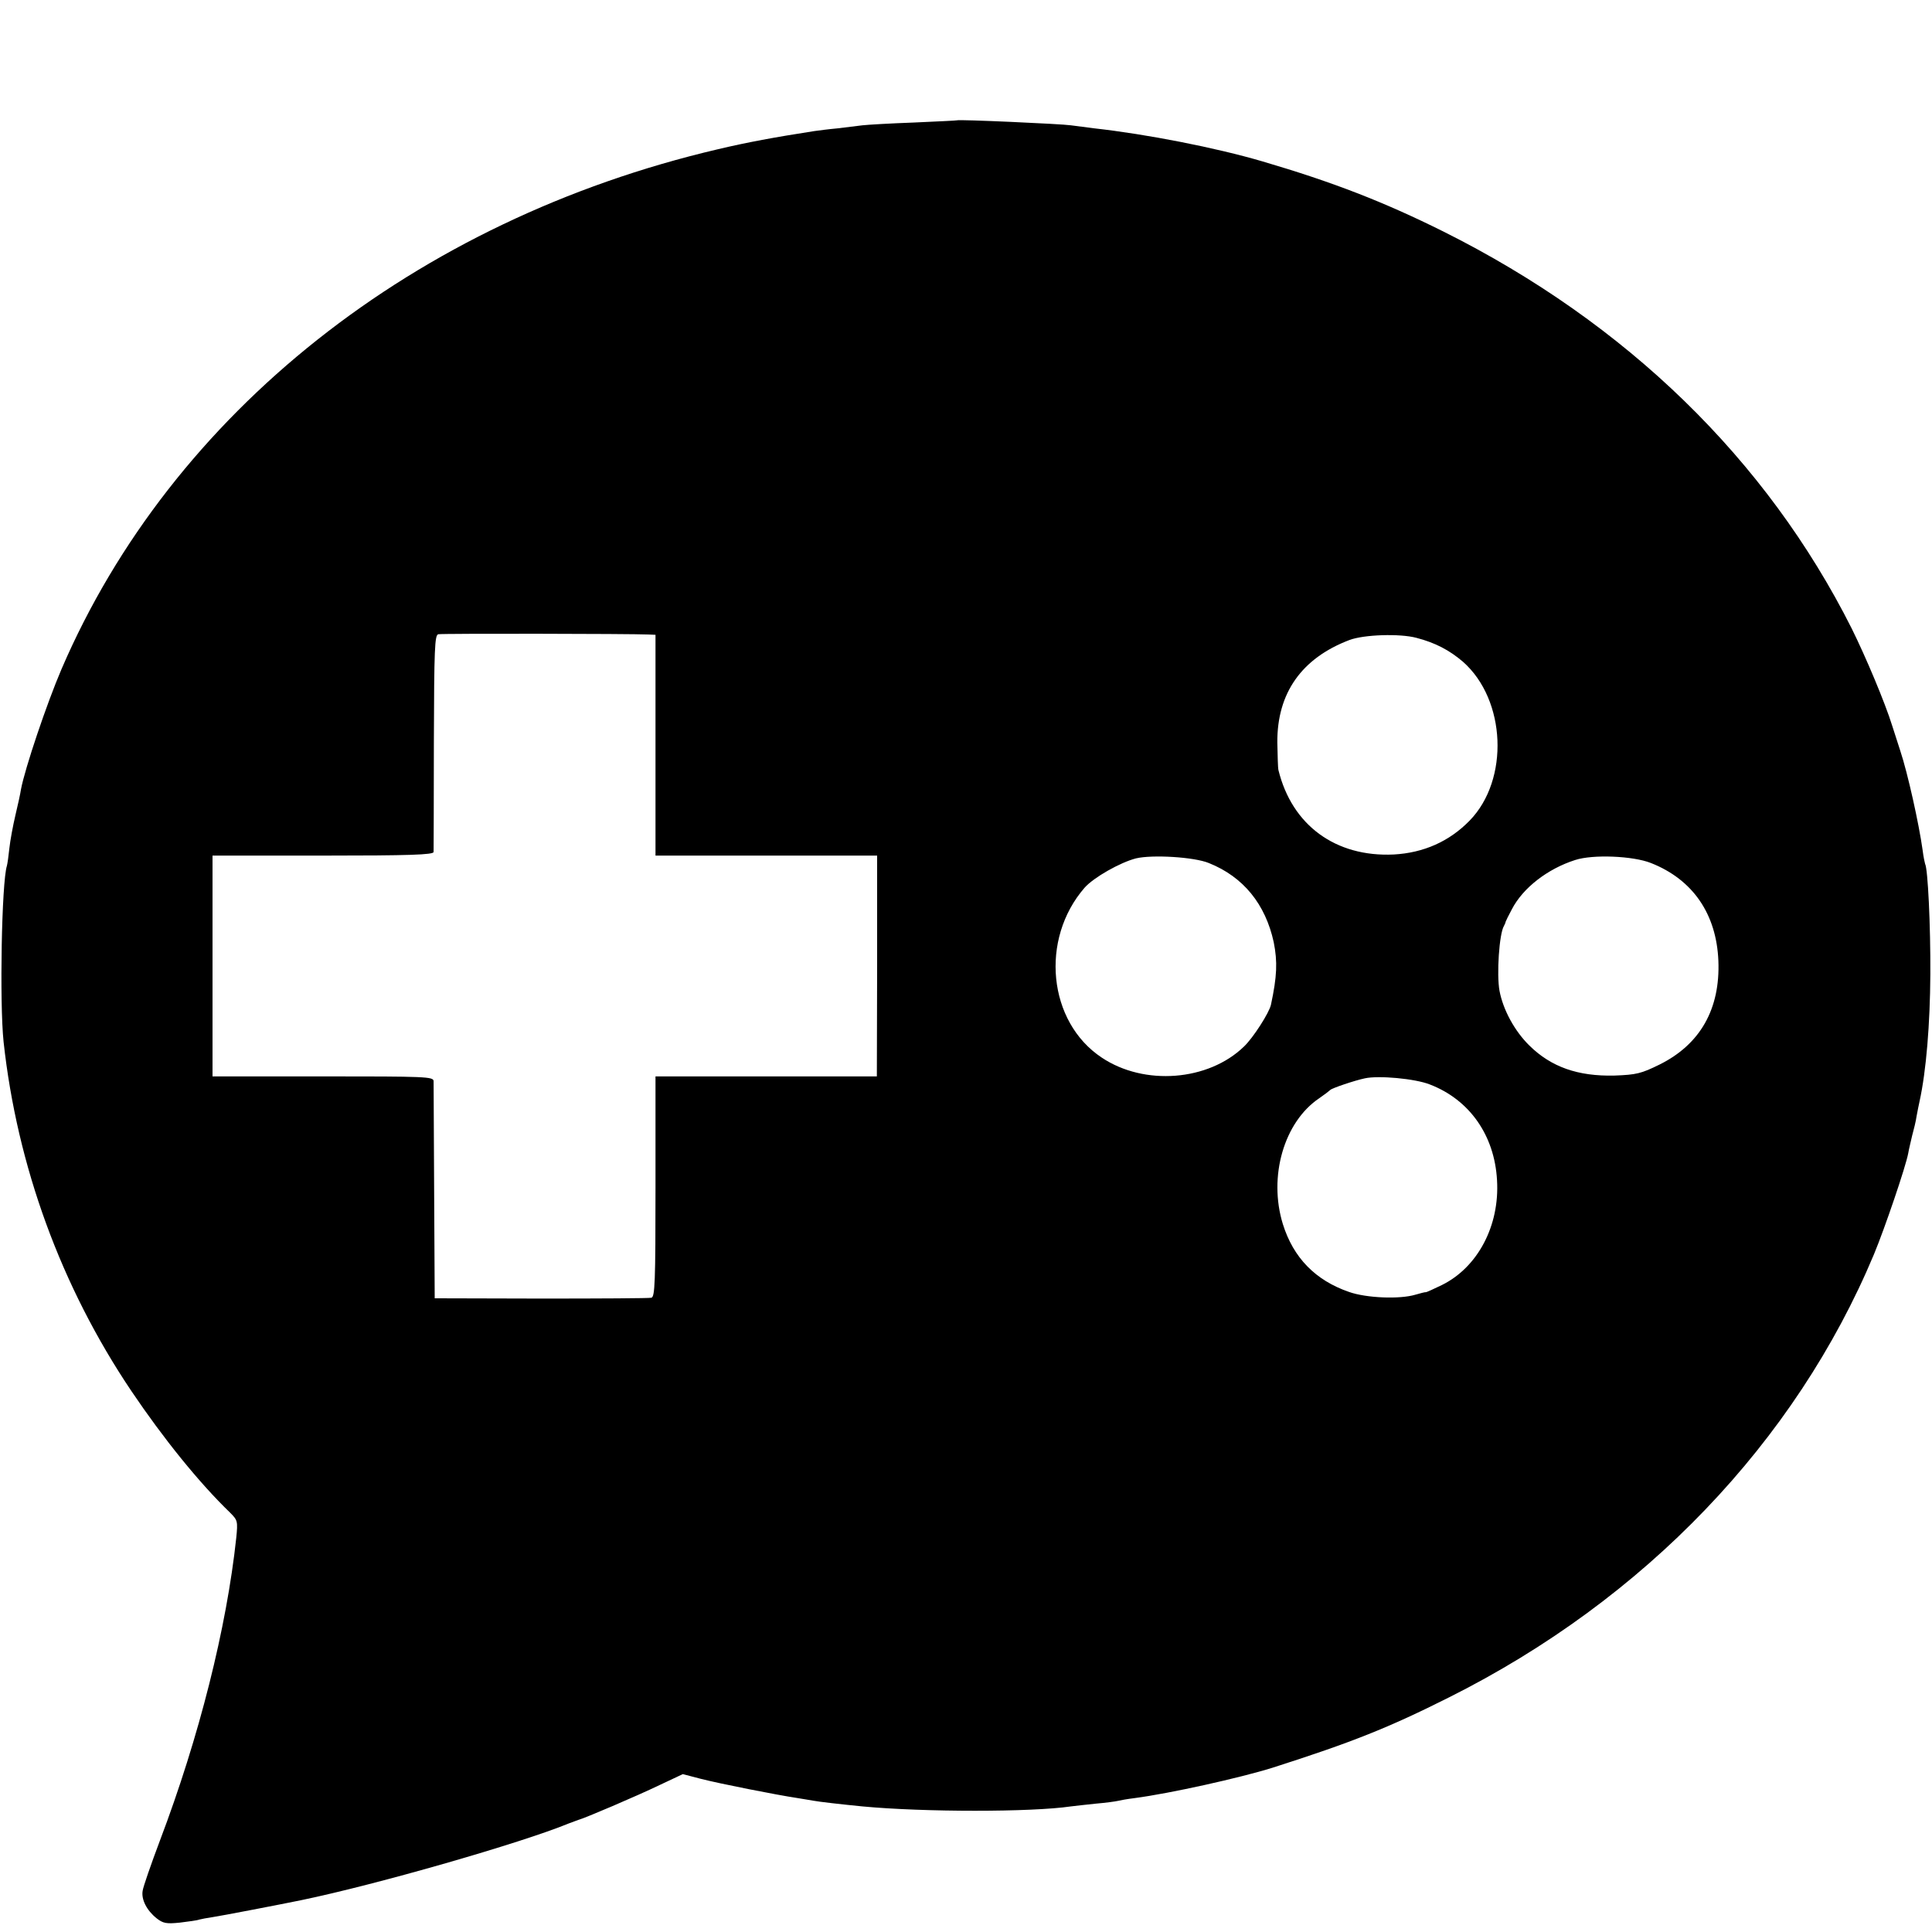 <?xml version="1.0" standalone="no"?>
<!DOCTYPE svg PUBLIC "-//W3C//DTD SVG 20010904//EN"
 "http://www.w3.org/TR/2001/REC-SVG-20010904/DTD/svg10.dtd">
<svg version="1.0" xmlns="http://www.w3.org/2000/svg"
 width="700pt" height="700pt" viewBox="0 0 700 700"
 preserveAspectRatio="xMidYMid meet">
<g transform="translate(0,700) scale(0.1,-0.1)"
fill="#000000" stroke="none">
<path d="M3467 6564 c-1 -1 -72 -4 -157 -8 -85 -3 -168 -8 -185 -10 -16 -2
-57 -7 -90 -11 -33 -3 -71 -8 -85 -10 -142 -22 -245 -41 -350 -66 -1096 -257
-1977 -954 -2377 -1883 -54 -126 -133 -361 -147 -436 -2 -14 -11 -56 -20 -93
-9 -38 -19 -92 -22 -120 -3 -29 -7 -57 -9 -64 -19 -59 -27 -496 -12 -638 49
-449 208 -886 463 -1265 116 -172 245 -332 358 -441 27 -27 28 -31 22 -91 -35
-326 -134 -721 -277 -1098 -32 -85 -60 -166 -62 -180 -6 -32 15 -72 50 -100
24 -19 36 -21 85 -16 32 4 63 8 70 11 7 2 29 6 49 9 28 4 246 46 319 61 276
57 800 208 970 278 14 5 30 11 35 13 21 5 213 87 294 126 l85 40 65 -17 c70
-18 279 -59 346 -69 23 -4 50 -8 60 -10 20 -4 108 -14 180 -21 223 -21 612
-21 755 0 14 2 54 6 90 10 36 3 72 8 80 10 8 2 35 7 60 10 130 17 385 74 500
110 288 92 421 145 640 255 709 355 1255 925 1540 1606 39 94 115 317 124 366
2 13 9 41 14 63 6 22 14 54 16 70 3 17 8 41 11 55 24 109 38 280 39 460 1 177
-9 383 -19 400 -1 3 -6 25 -9 50 -13 94 -54 279 -81 360 -8 25 -21 65 -29 90
-26 84 -96 250 -147 353 -308 612 -815 1106 -1479 1438 -217 108 -400 179
-655 254 -170 50 -421 99 -610 120 -33 4 -71 9 -85 11 -32 5 -409 22 -413 18z
m-1117 -1863 l25 -1 0 -400 0 -400 401 0 402 0 0 -400 -1 -400 -401 0 -401 0
0 -399 c0 -348 -2 -400 -15 -403 -8 -2 -188 -3 -400 -3 l-385 1 -2 384 c-1
212 -2 393 -2 403 -1 16 -27 17 -401 17 l-400 0 0 400 0 400 400 0 c313 0 400
3 401 13 0 6 1 186 1 399 1 339 3 387 16 390 14 3 696 2 762 -1z m2782 -12
c69 -18 120 -45 169 -87 156 -138 168 -427 24 -575 -74 -76 -167 -117 -275
-123 -211 -10 -369 106 -418 306 -2 8 -3 53 -4 100 -1 179 88 305 261 371 53
20 183 24 243 8z m-752 -816 c125 -50 205 -149 235 -287 14 -71 12 -123 -10
-226 -6 -29 -65 -121 -98 -152 -129 -125 -361 -143 -515 -40 -195 129 -225
429 -62 616 33 37 128 91 186 106 59 14 211 5 264 -17z m1602 0 c152 -60 237
-185 244 -354 7 -175 -66 -303 -213 -376 -67 -33 -84 -37 -164 -40 -132 -3
-229 31 -308 109 -53 52 -95 129 -108 198 -11 60 -1 207 16 235 3 6 6 12 6 15
1 3 11 24 23 46 40 77 129 146 229 178 64 21 210 15 275 -11z m-802 -802 c144
-55 235 -184 244 -347 10 -165 -70 -316 -200 -380 -29 -14 -55 -26 -58 -26 -3
1 -20 -4 -38 -9 -57 -17 -178 -12 -240 10 -122 42 -202 124 -240 246 -53 172
4 370 132 456 19 13 37 27 40 30 5 6 87 34 125 42 49 11 182 -1 235 -22z"/>
</g>
</svg>

